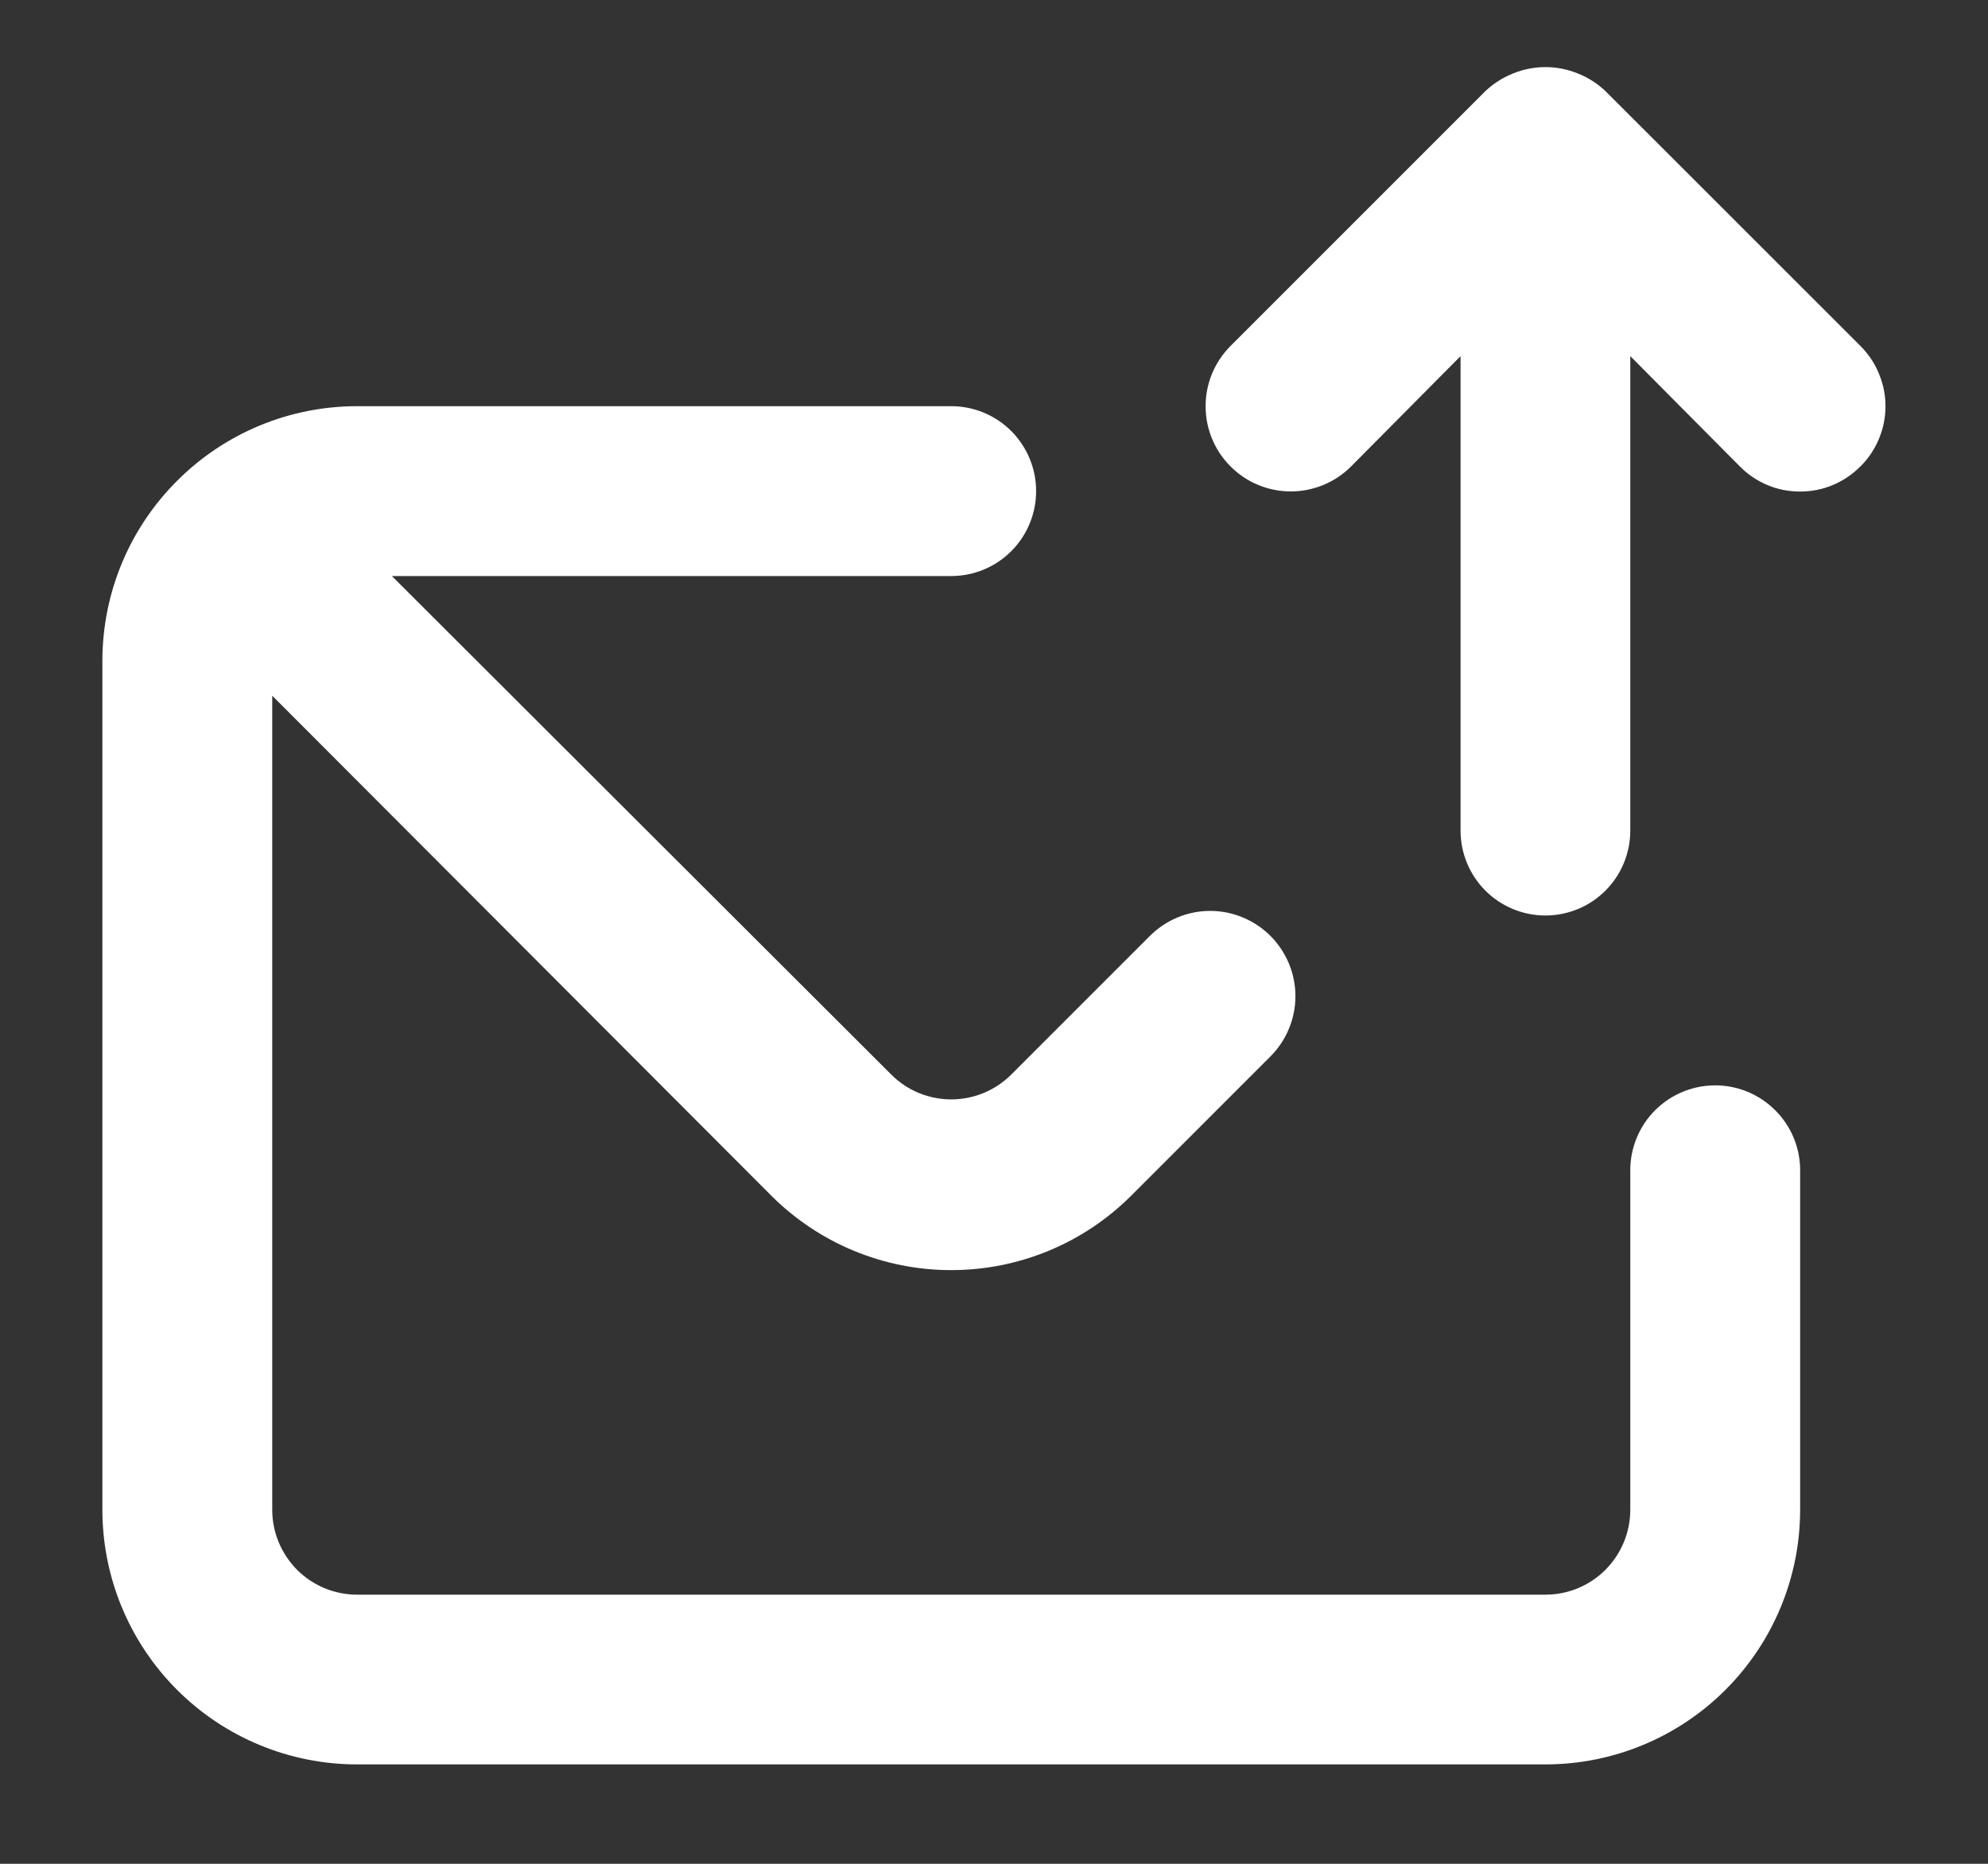 <svg width="16" height="15" viewBox="0 0 16 15" fill="none" xmlns="http://www.w3.org/2000/svg">
<rect x="0" y="0" width="16" height="15" fill="#333333" stroke="none"/>
<path d="M13.805 8.735C13.623 8.735 13.45 8.807 13.321 8.935C13.193 9.063 13.121 9.237 13.121 9.418V12.15C13.121 12.332 13.049 12.505 12.921 12.634C12.793 12.762 12.619 12.834 12.438 12.834H2.874C2.693 12.834 2.519 12.762 2.391 12.634C2.263 12.505 2.191 12.332 2.191 12.15V5.599L6.208 9.623C6.592 10.007 7.113 10.222 7.656 10.222C8.199 10.222 8.72 10.007 9.104 9.623L10.225 8.502C10.353 8.374 10.426 8.199 10.426 8.017C10.426 7.835 10.353 7.661 10.225 7.532C10.096 7.404 9.922 7.331 9.74 7.331C9.558 7.331 9.383 7.404 9.255 7.532L8.134 8.653C8.006 8.778 7.835 8.848 7.656 8.848C7.477 8.848 7.305 8.778 7.178 8.653L3.154 4.636H7.656C7.837 4.636 8.011 4.564 8.139 4.436C8.267 4.307 8.339 4.134 8.339 3.952C8.339 3.771 8.267 3.598 8.139 3.469C8.011 3.341 7.837 3.269 7.656 3.269H2.874C2.33 3.269 1.809 3.485 1.425 3.87C1.04 4.254 0.824 4.775 0.824 5.319V12.15C0.824 12.694 1.04 13.215 1.425 13.6C1.809 13.984 2.33 14.2 2.874 14.2H12.438C12.982 14.2 13.503 13.984 13.887 13.6C14.272 13.215 14.488 12.694 14.488 12.15V9.418C14.488 9.237 14.416 9.063 14.287 8.935C14.159 8.807 13.986 8.735 13.805 8.735ZM14.973 2.784L12.923 0.735C12.858 0.673 12.782 0.624 12.698 0.591C12.531 0.523 12.345 0.523 12.178 0.591C12.095 0.624 12.018 0.673 11.953 0.735L9.904 2.784C9.775 2.913 9.703 3.087 9.703 3.269C9.703 3.451 9.775 3.626 9.904 3.754C10.032 3.883 10.207 3.955 10.389 3.955C10.57 3.955 10.745 3.883 10.874 3.754L11.755 2.866V6.685C11.755 6.866 11.827 7.04 11.955 7.168C12.083 7.296 12.257 7.368 12.438 7.368C12.619 7.368 12.793 7.296 12.921 7.168C13.049 7.04 13.121 6.866 13.121 6.685V2.866L14.003 3.754C14.066 3.818 14.142 3.869 14.225 3.904C14.308 3.939 14.397 3.956 14.488 3.956C14.578 3.956 14.667 3.939 14.75 3.904C14.834 3.869 14.909 3.818 14.973 3.754C15.037 3.691 15.088 3.615 15.122 3.532C15.157 3.449 15.175 3.36 15.175 3.269C15.175 3.179 15.157 3.09 15.122 3.007C15.088 2.923 15.037 2.848 14.973 2.784Z" fill="white"/>
</svg>
